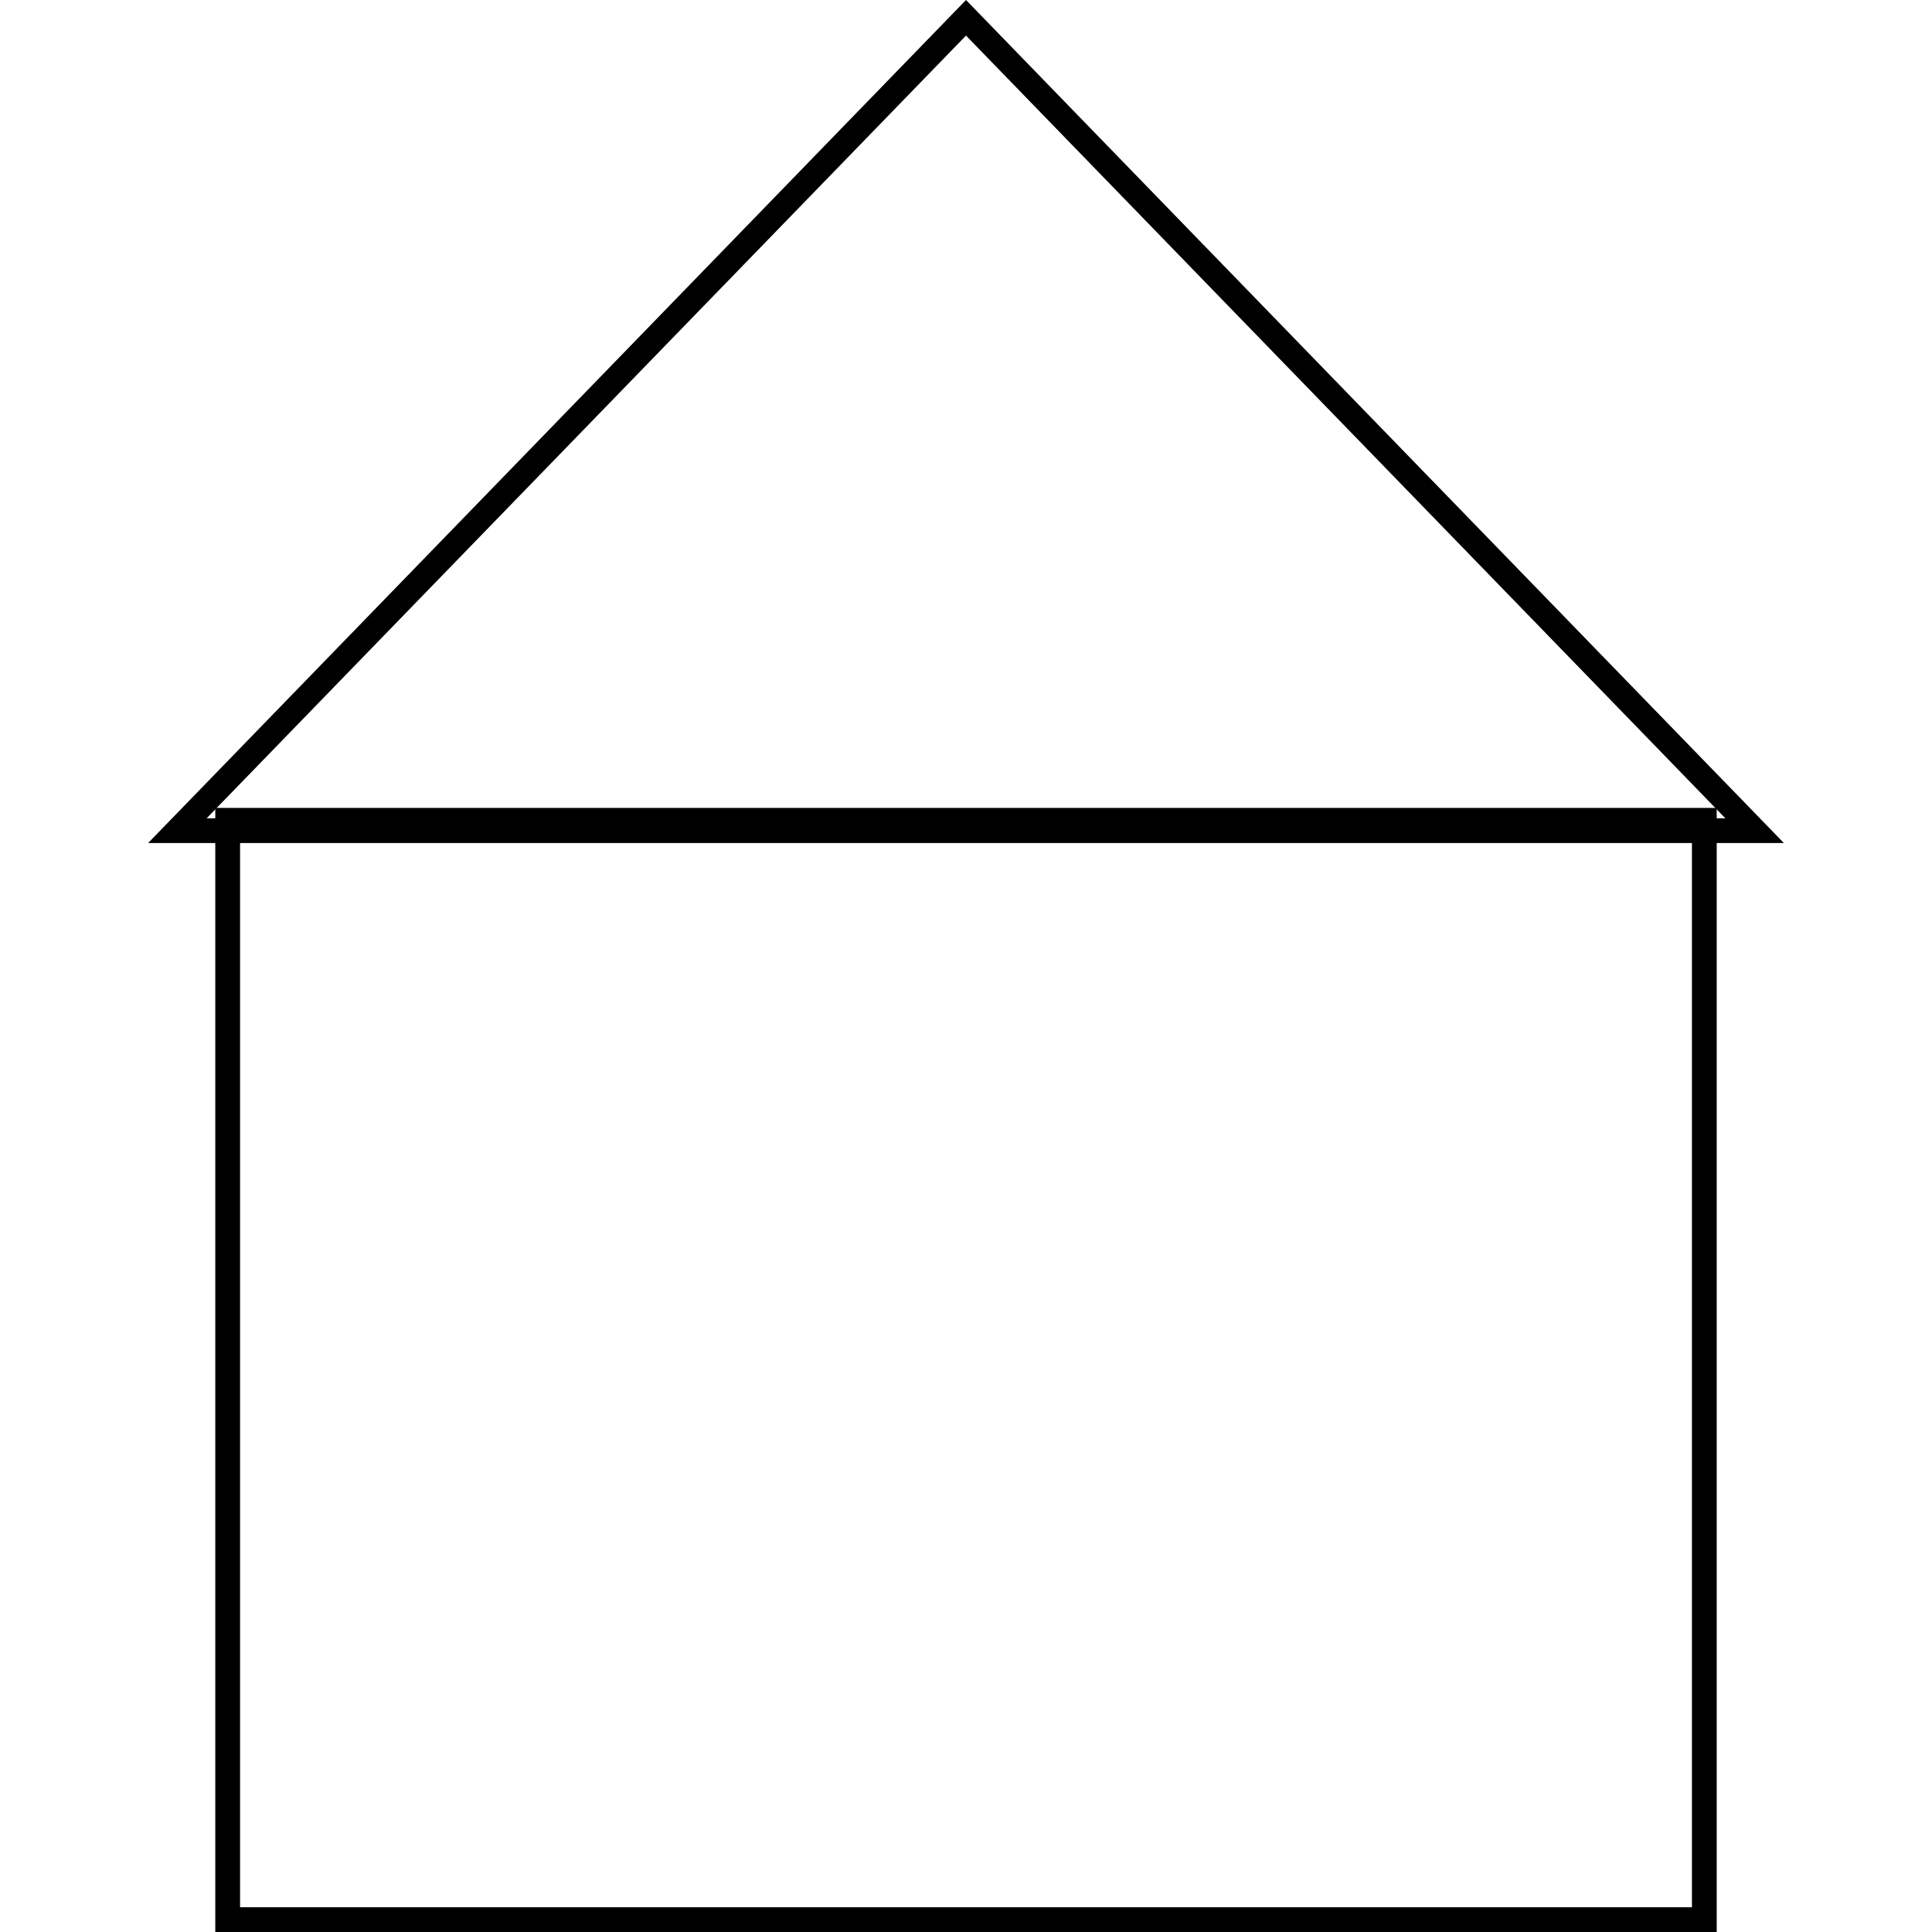<svg width="78" height="78" viewBox="0 0 78 78" fill="none" xmlns="http://www.w3.org/2000/svg">
<rect x="9.192" y="33.118" width="59.616" height="44.382" stroke="black"/>
<path d="M70.839 33.536H7.161L39 0.718L70.839 33.536Z" stroke="black"/>
</svg>
